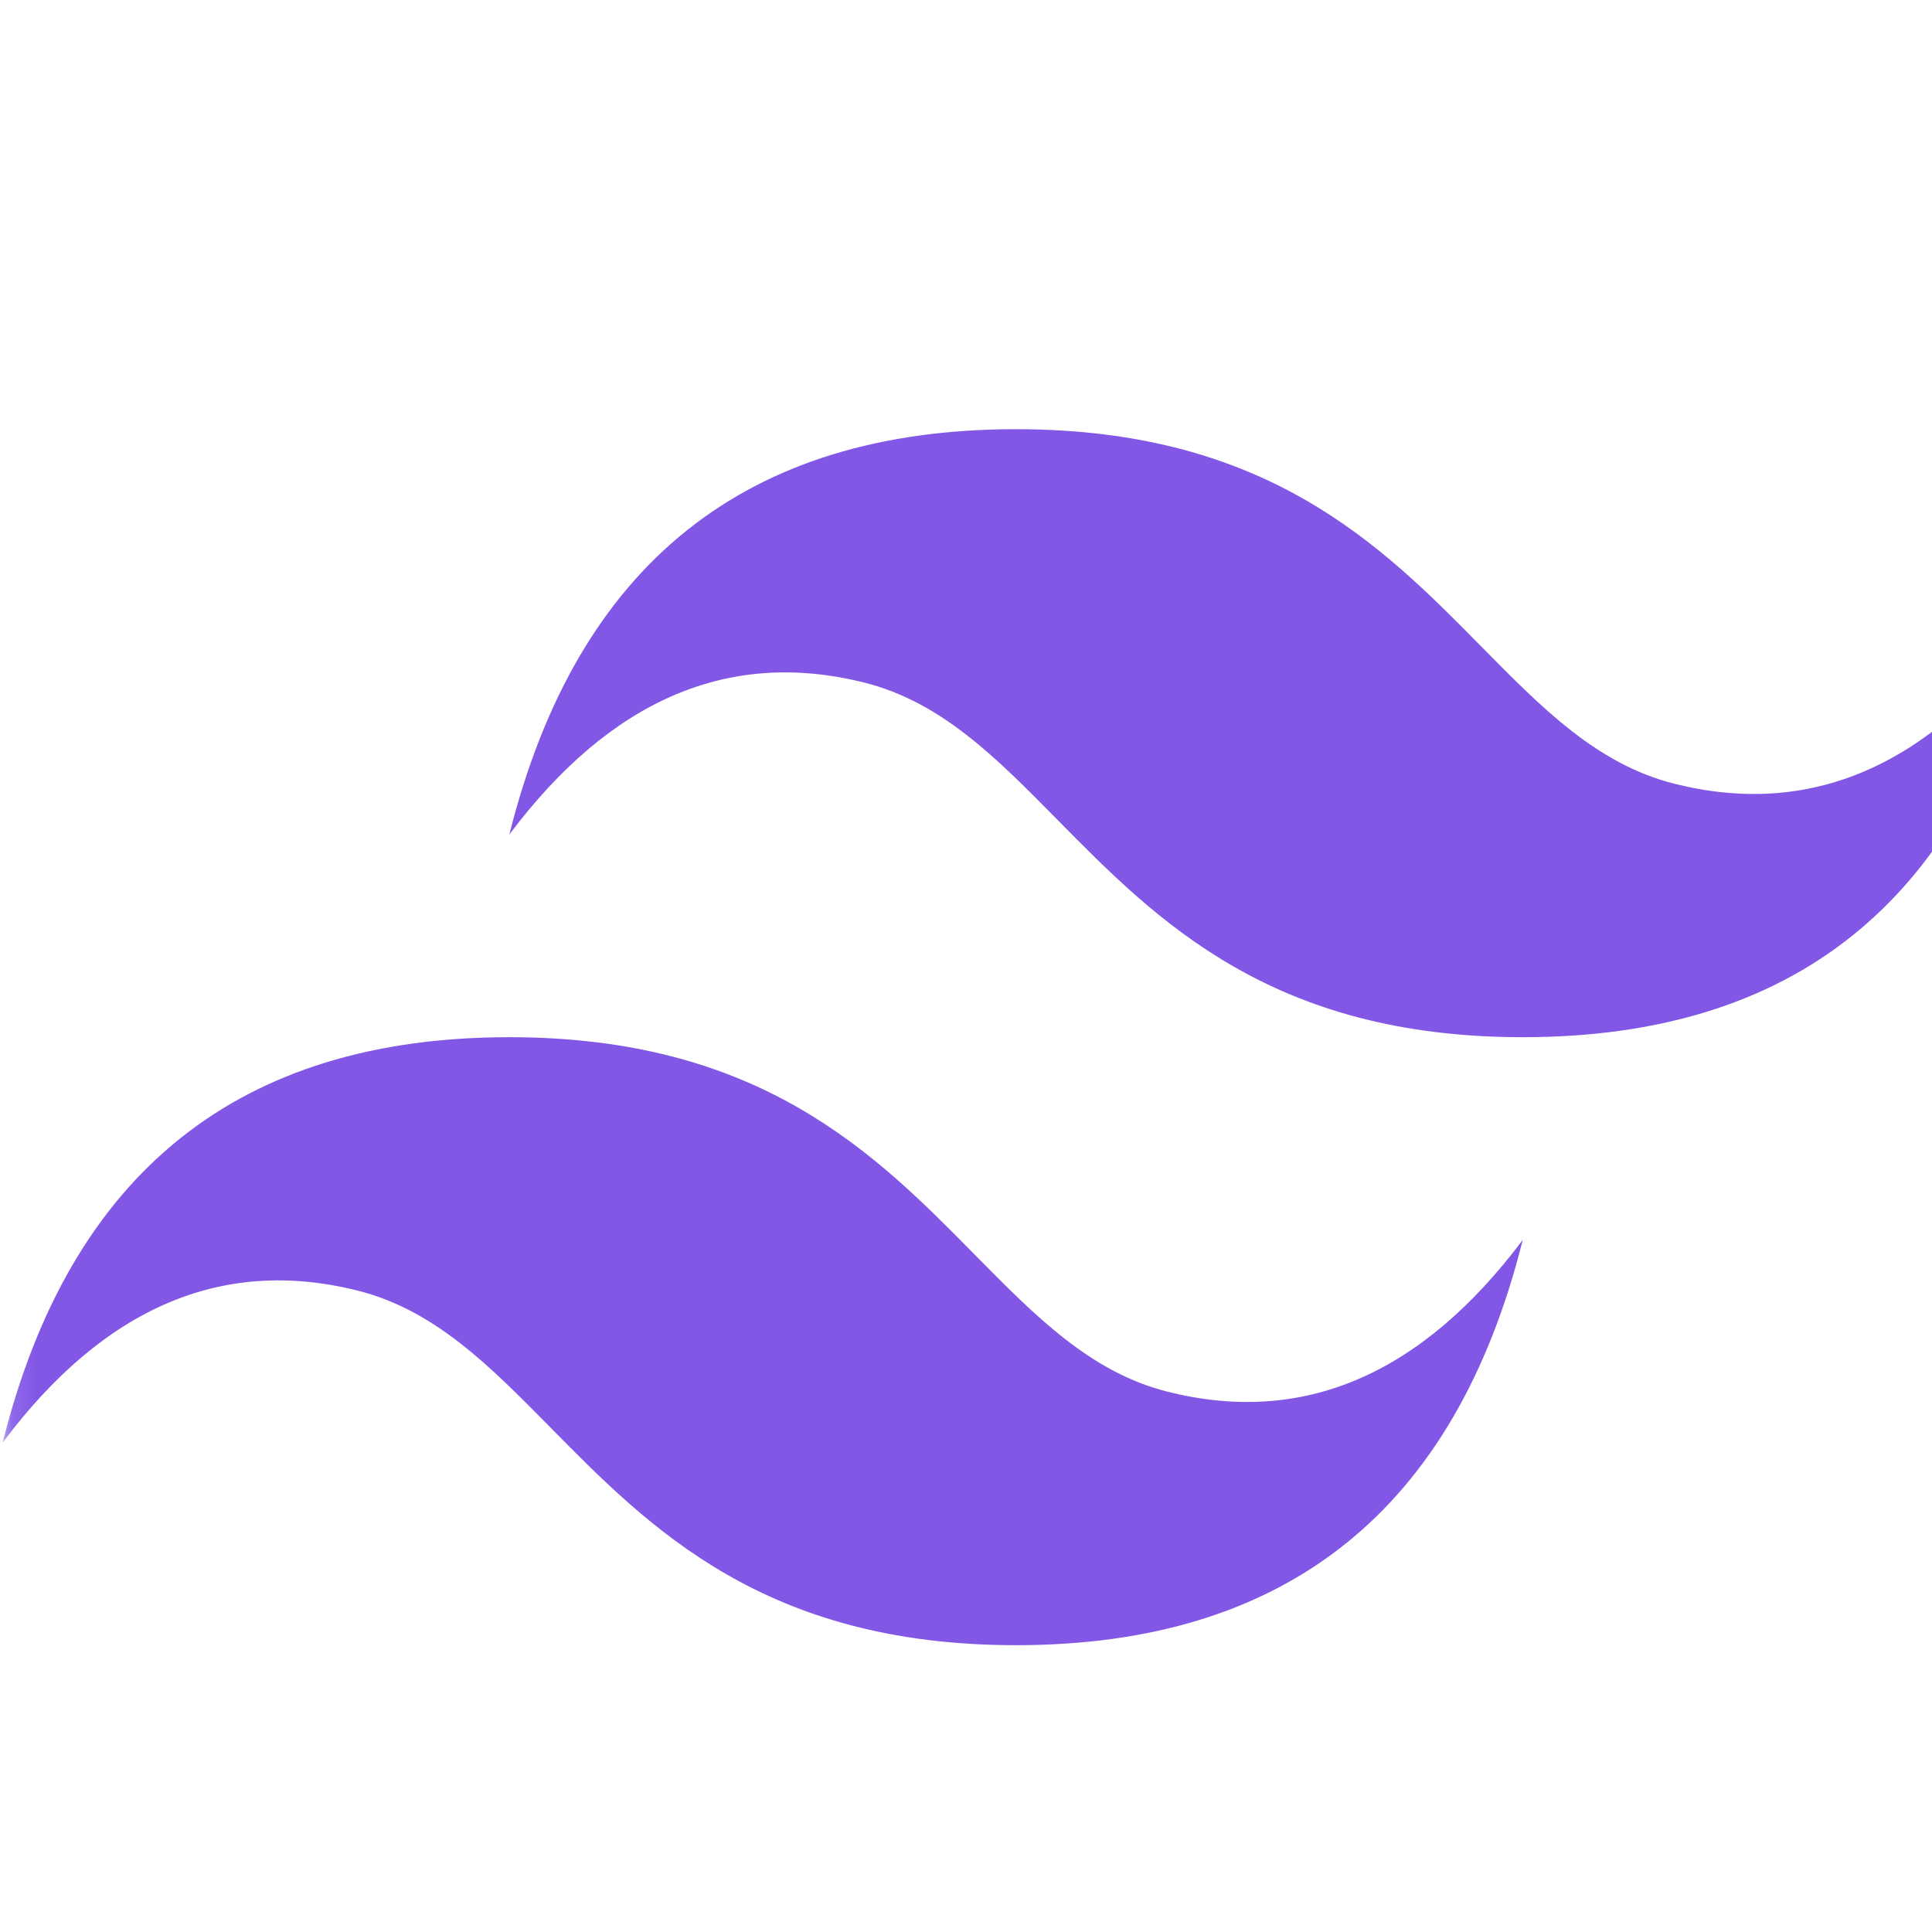 <svg width="80" height="80" viewBox="0 0 80 80" fill="none" xmlns="http://www.w3.org/2000/svg">
<g clip-path="url(#clip0_8034_54)">
<g clip-path="url(#clip1_8034_54)">
<mask id="mask0_8034_54" style="mask-type:luminance" maskUnits="userSpaceOnUse" x="0" y="0" width="85" height="85">
<path d="M84.032 0.986H0.108V84.91H84.032V0.986Z" fill="white"/>
</mask>
<g mask="url(#mask0_8034_54)">
<path d="M42.072 17.772C30.883 17.772 23.891 23.364 21.091 34.555C25.286 28.961 30.183 26.864 35.777 28.262C38.971 29.058 41.253 31.374 43.781 33.94C47.894 38.115 52.656 42.948 63.054 42.948C74.243 42.948 81.235 37.354 84.035 26.162C79.839 31.758 74.943 33.856 69.349 32.457C66.156 31.661 63.876 29.345 61.345 26.779C57.234 22.605 52.474 17.772 42.072 17.772ZM21.091 42.948C9.902 42.948 2.91 48.541 0.11 59.734C4.305 54.137 9.202 52.04 14.796 53.438C17.989 54.235 20.272 56.55 22.799 59.116C26.913 63.291 31.674 68.124 42.072 68.124C53.262 68.124 60.254 62.531 63.054 51.341C58.858 56.934 53.962 59.032 48.367 57.633C45.175 56.837 42.895 54.521 40.364 51.955C36.253 47.781 31.493 42.948 21.091 42.948Z" fill="#8257E6"/>
</g>
</g>
</g>
<defs>
<clipPath id="clip0_8034_54">
<rect width="80" height="80" fill="white"/>
</clipPath>
<clipPath id="clip1_8034_54">
<rect width="85.216" height="85.216" fill="white"/>
</clipPath>
</defs>
</svg>
